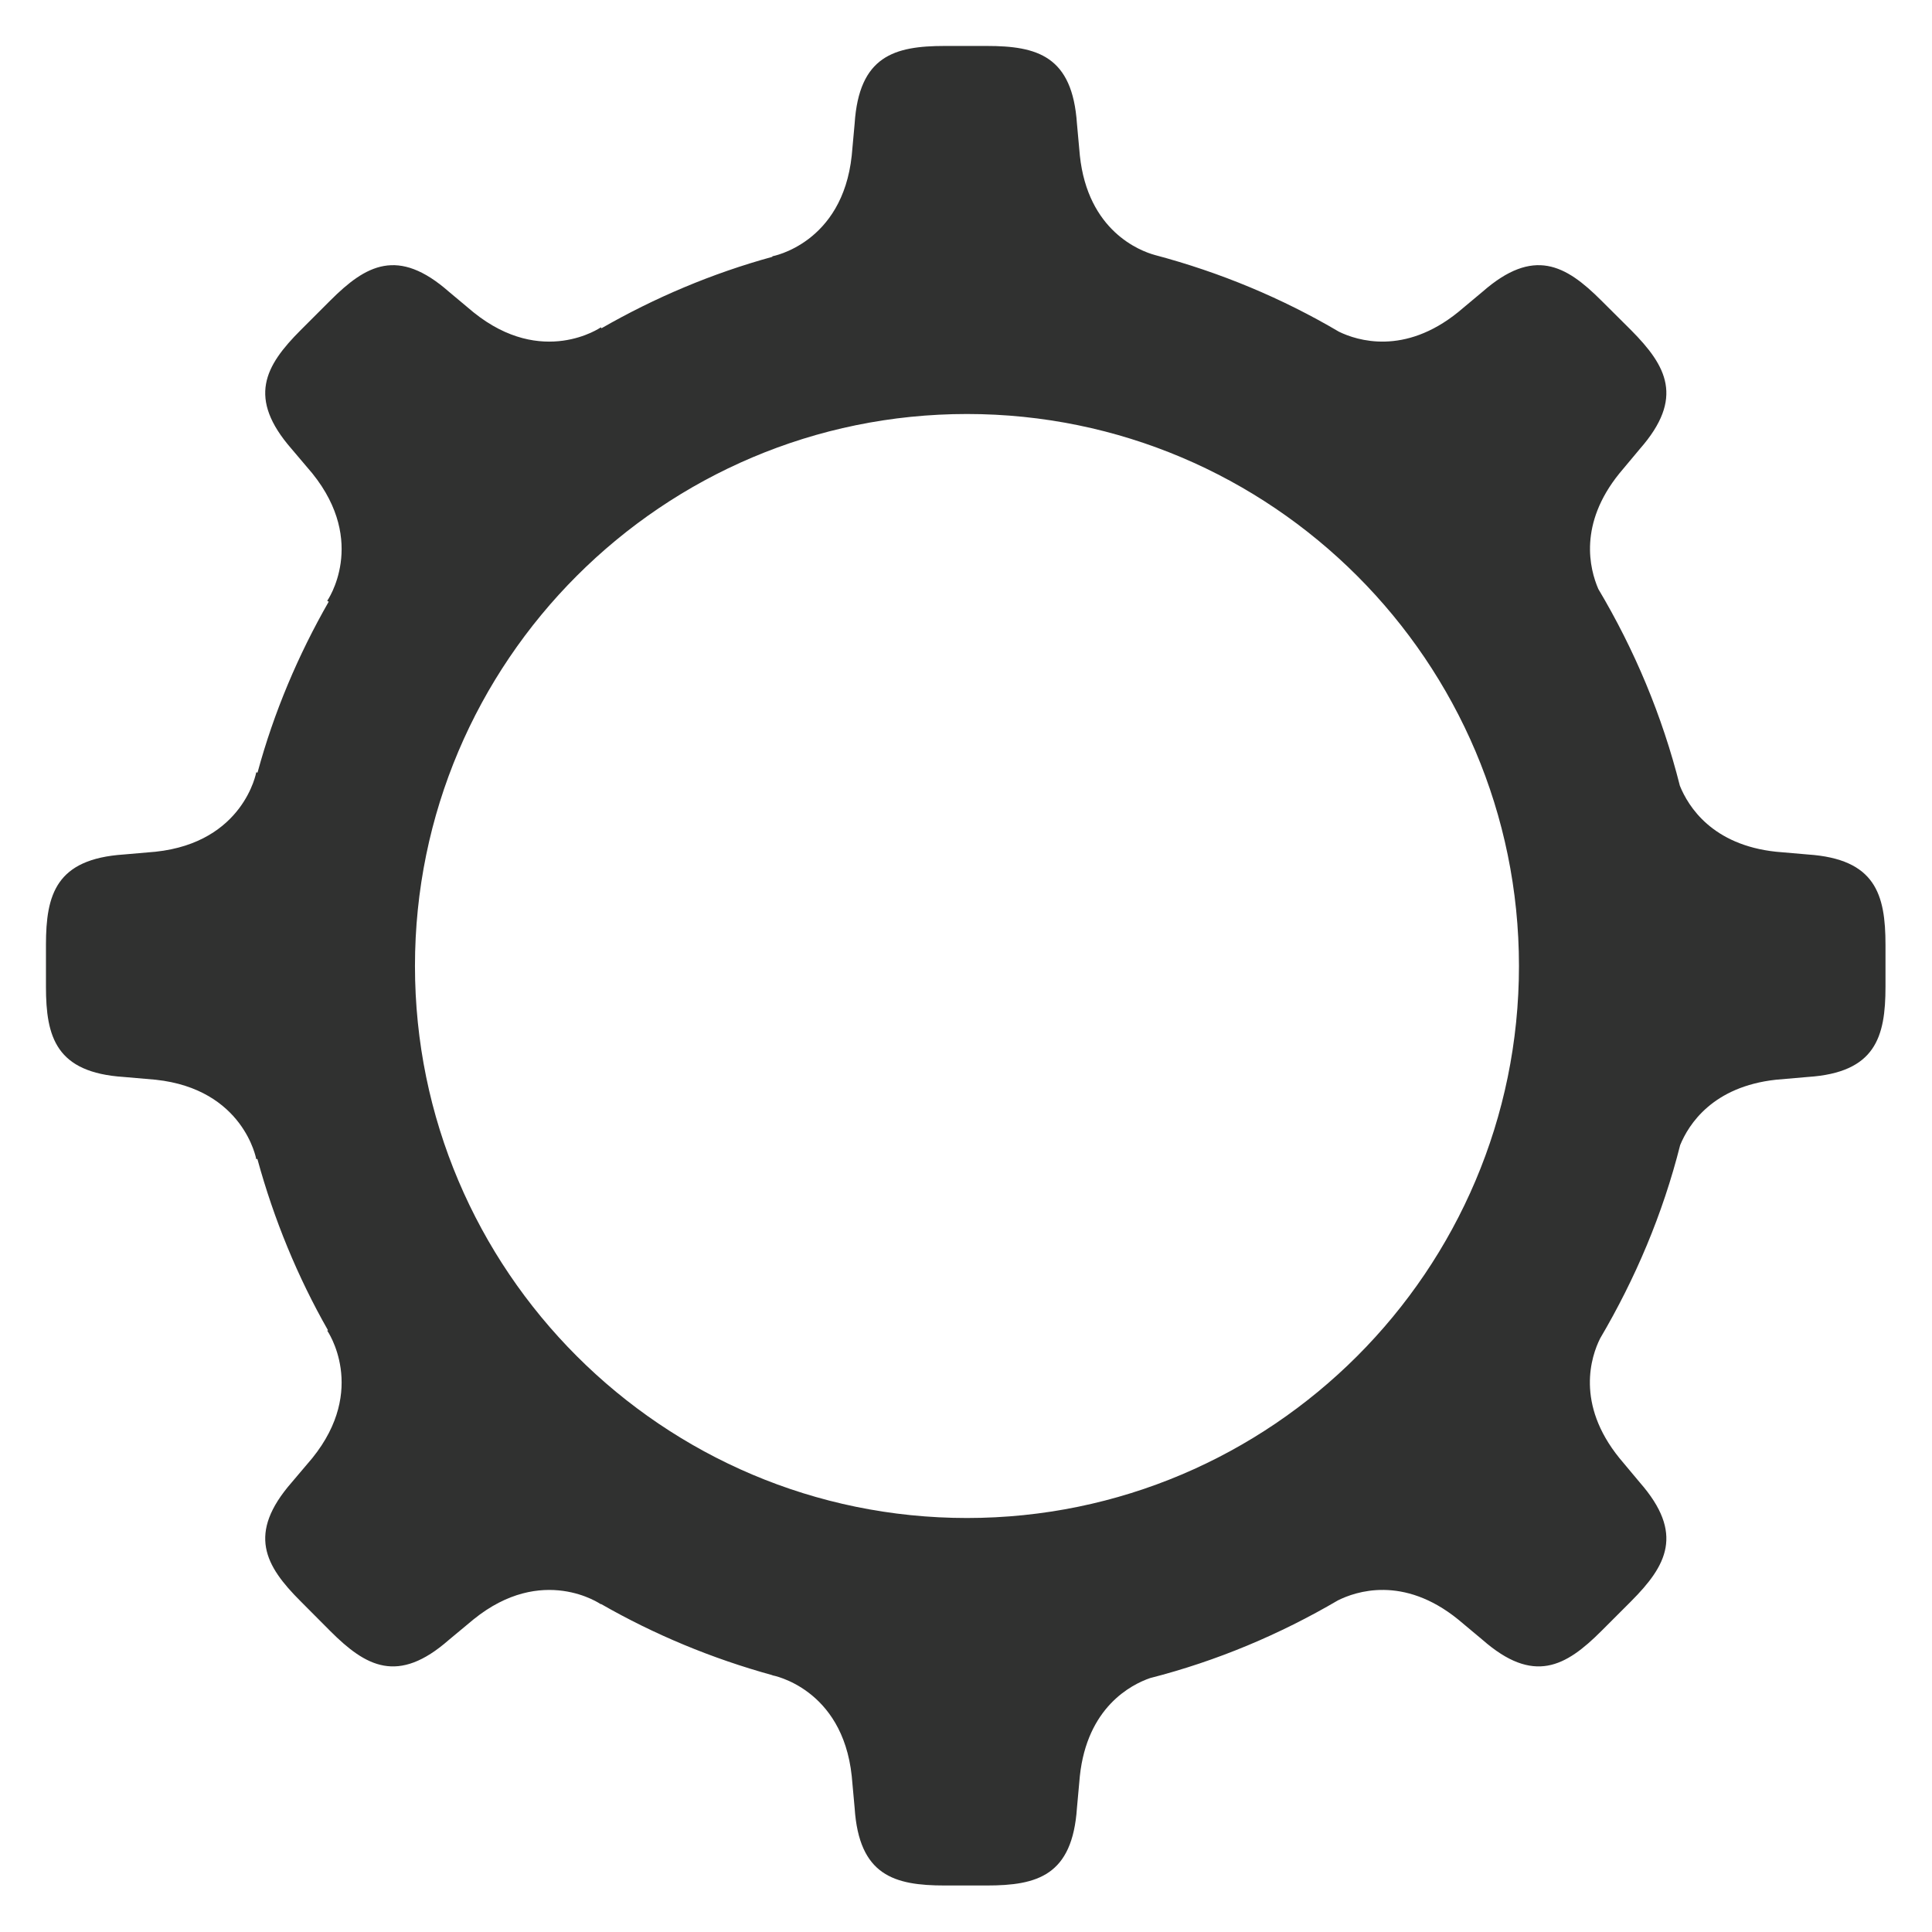 <svg width="14" height="14" viewBox="0 0 14 14" fill="none" xmlns="http://www.w3.org/2000/svg">
<path fill-rule="evenodd" clip-rule="evenodd" d="M7.007 11C4.801 11 3.007 9.206 3.007 7C3.007 4.794 4.801 3 7.007 3C9.213 3 11.007 4.794 11.007 7C11.007 9.206 9.213 11 7.007 11M13.101 6.192L12.87 6.172C12.408 6.123 12.234 5.845 12.173 5.694C12.045 5.186 11.844 4.708 11.582 4.268C11.519 4.122 11.437 3.798 11.735 3.43L11.883 3.253C12.207 2.884 12.077 2.652 11.819 2.392L11.604 2.178C11.345 1.919 11.113 1.79 10.743 2.114L10.566 2.262C10.176 2.577 9.835 2.468 9.703 2.404C9.291 2.161 8.843 1.974 8.369 1.848C8.259 1.818 7.883 1.673 7.825 1.127L7.804 0.896C7.771 0.406 7.517 0.333 7.15 0.333H6.847C6.48 0.333 6.225 0.406 6.193 0.896L6.172 1.127C6.104 1.766 5.597 1.857 5.597 1.857C5.597 1.858 5.597 1.86 5.597 1.861C5.159 1.981 4.743 2.158 4.358 2.379C4.357 2.377 4.356 2.374 4.354 2.372C4.354 2.372 3.931 2.666 3.431 2.263L3.253 2.114C2.884 1.79 2.652 1.919 2.393 2.178L2.179 2.392C1.919 2.652 1.791 2.884 2.113 3.253L2.263 3.43C2.667 3.931 2.371 4.354 2.371 4.354C2.375 4.356 2.379 4.358 2.382 4.36C2.161 4.746 1.985 5.16 1.866 5.599C1.863 5.598 1.859 5.597 1.857 5.596C1.857 5.596 1.767 6.104 1.127 6.172L0.896 6.192C0.407 6.225 0.333 6.48 0.333 6.847V7.15C0.333 7.516 0.407 7.772 0.896 7.804L1.127 7.824C1.767 7.892 1.857 8.4 1.857 8.4C1.859 8.4 1.862 8.399 1.865 8.398C1.985 8.837 2.157 9.254 2.377 9.64C2.375 9.641 2.373 9.641 2.371 9.642C2.371 9.642 2.667 10.066 2.263 10.566L2.113 10.743C1.791 11.113 1.919 11.345 2.179 11.604L2.393 11.819C2.652 12.078 2.884 12.207 3.253 11.883L3.431 11.735C3.931 11.33 4.354 11.625 4.354 11.625C4.355 11.624 4.355 11.624 4.355 11.623C4.742 11.845 5.158 12.018 5.597 12.139V12.14C5.597 12.14 6.104 12.231 6.172 12.87L6.193 13.101C6.225 13.591 6.48 13.663 6.847 13.663H7.15C7.517 13.663 7.771 13.591 7.804 13.101L7.825 12.87C7.878 12.372 8.195 12.208 8.334 12.16C8.819 12.036 9.275 11.843 9.695 11.597C9.821 11.534 10.167 11.412 10.566 11.735L10.743 11.883C11.113 12.207 11.345 12.078 11.604 11.819L11.819 11.604C12.077 11.345 12.207 11.113 11.883 10.743L11.735 10.566C11.415 10.171 11.531 9.827 11.595 9.699C11.85 9.266 12.049 8.798 12.175 8.298C12.237 8.147 12.411 7.874 12.87 7.824L13.101 7.804C13.59 7.772 13.663 7.516 13.663 7.15V6.847C13.663 6.48 13.59 6.225 13.101 6.192" fill="#121312" fill-opacity="0.87"/>
</svg>
